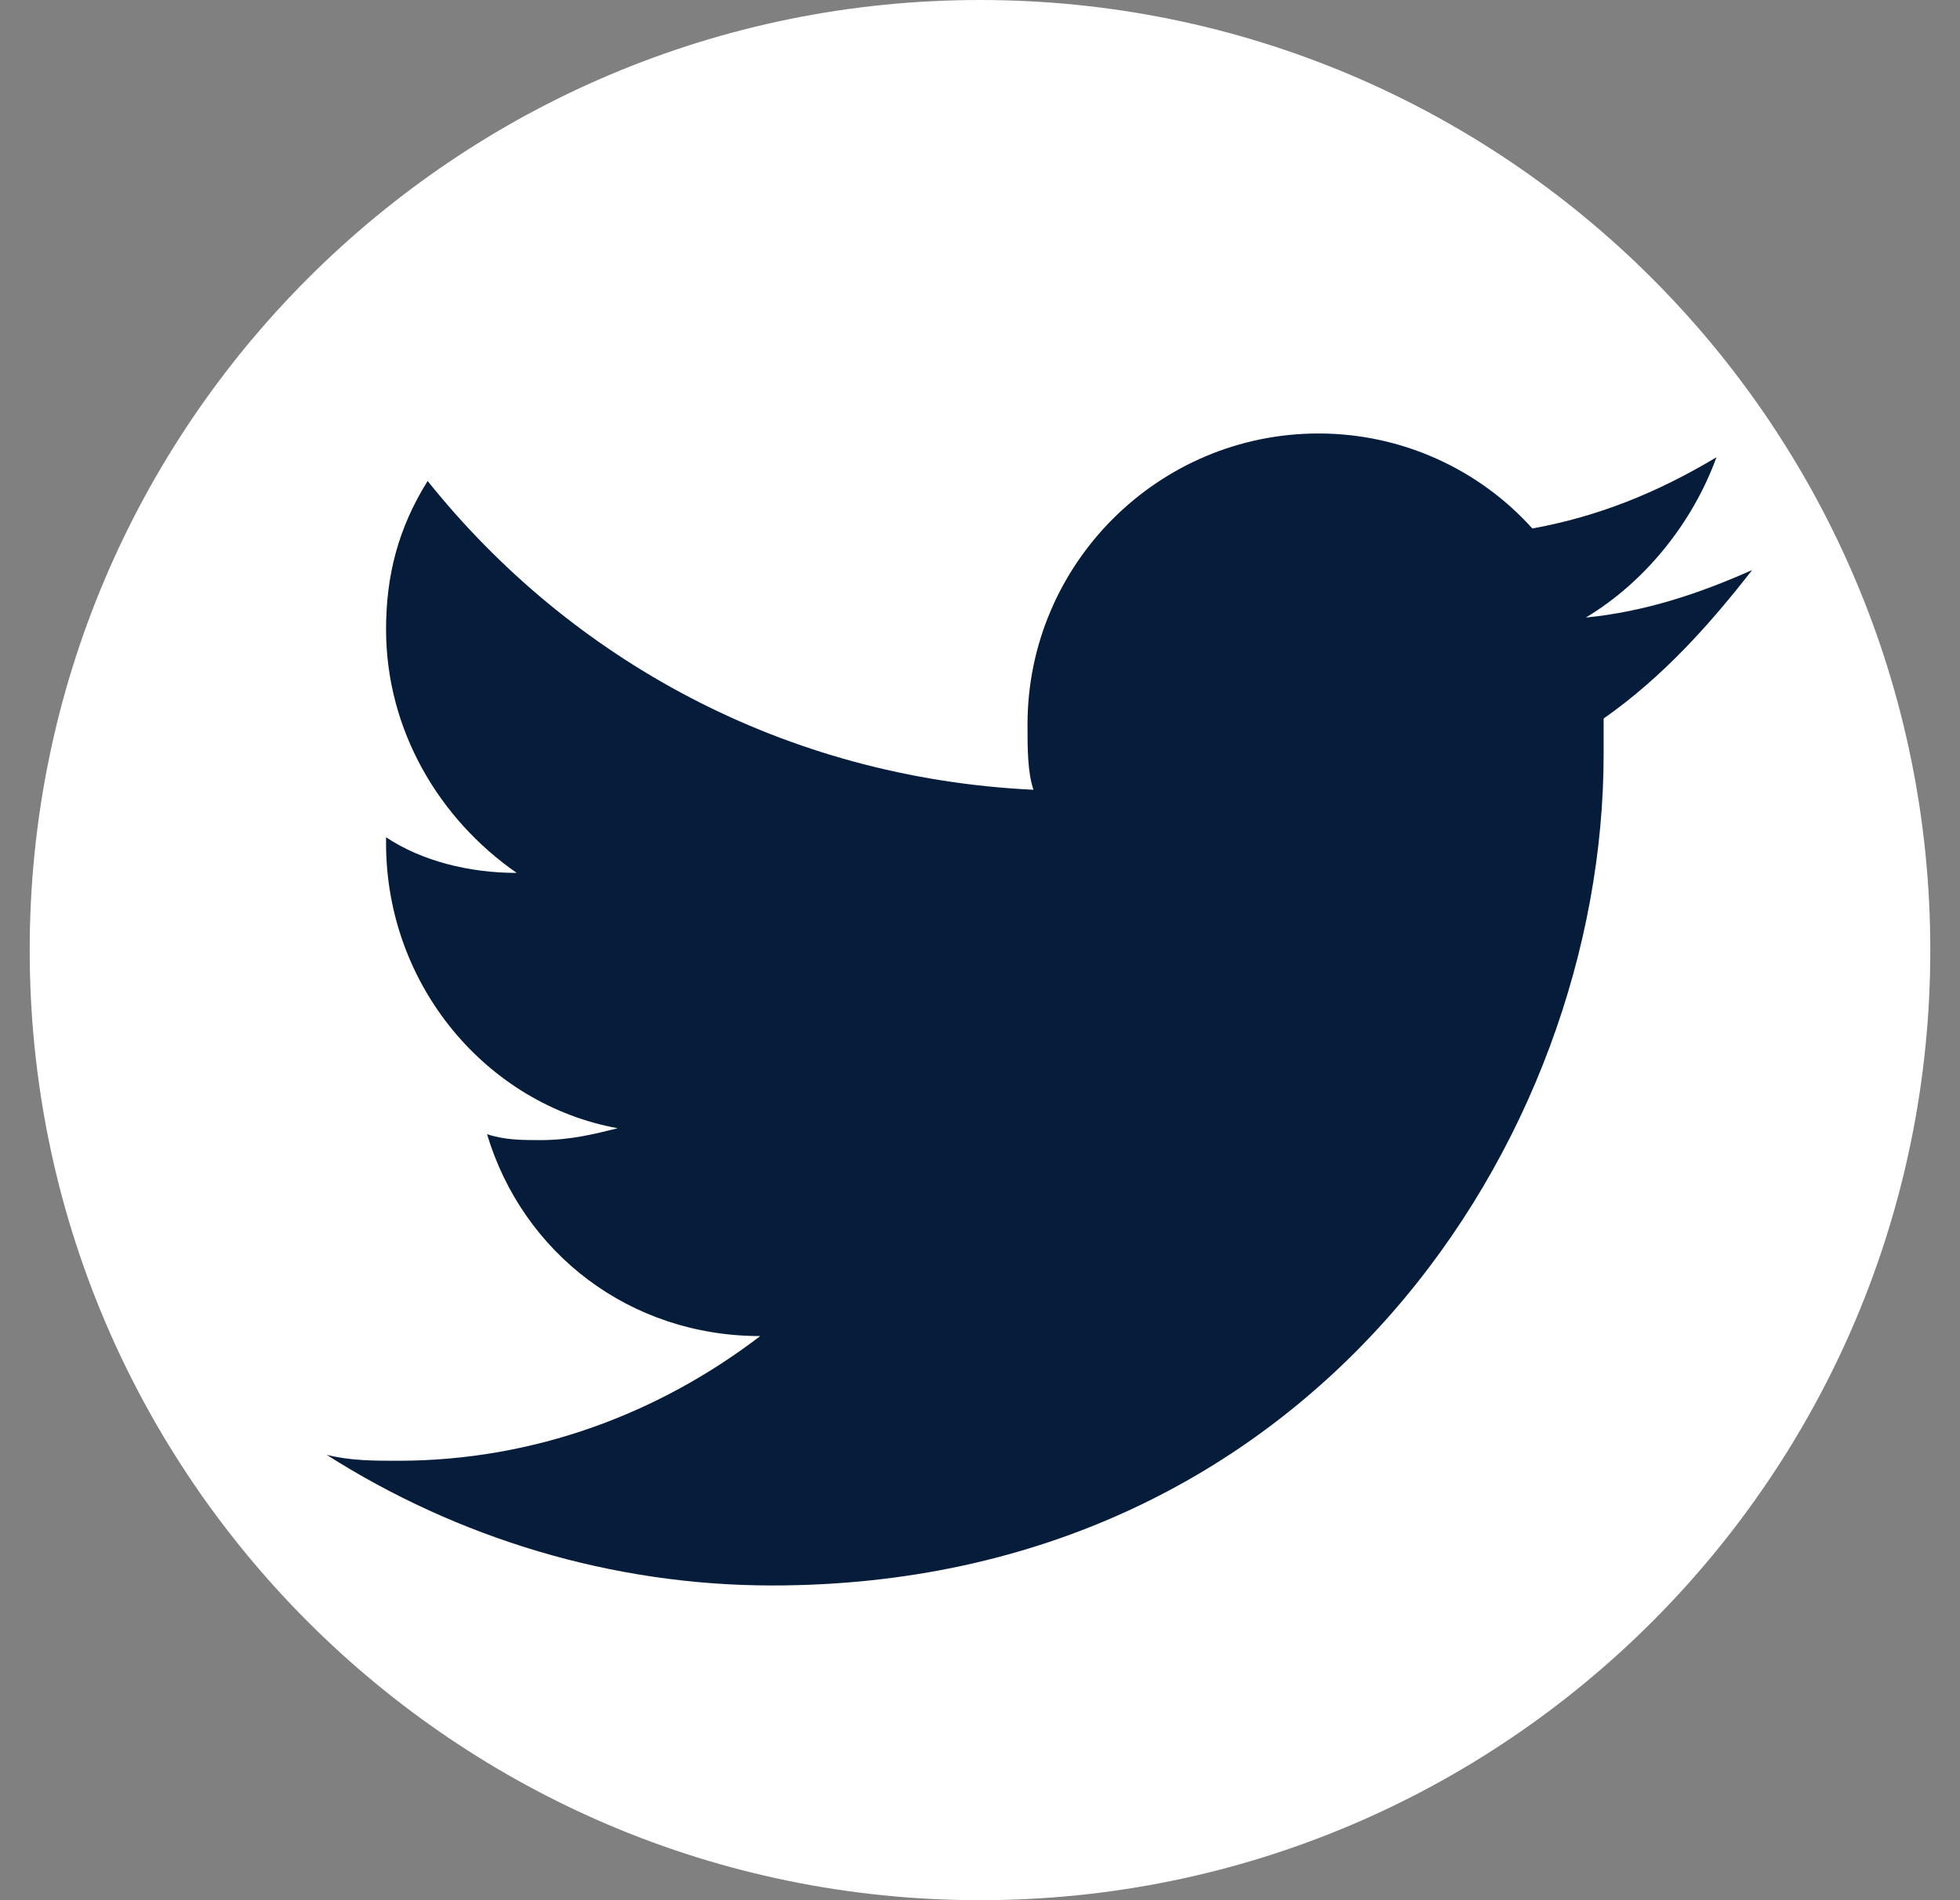 <svg width="33" height="32" viewBox="0 0 33 32" fill="none" xmlns="http://www.w3.org/2000/svg">
<rect x="0" y="0" width="33" height="32" fill="#808080" stroke="none"/>
<g clip-path="url(#clip0_131_912)">
<path d="M16.5 32C25.337 32 32.5 24.837 32.5 16C32.5 7.163 25.337 0 16.5 0C7.663 0 0.5 7.163 0.5 16C0.5 24.837 7.663 32 16.5 32Z" fill="white"/>
<path d="M29.5 9.6C28.6 10 27.7 10.3 26.7 10.4C27.7 9.8 28.5 8.8 28.9 7.7C27.9 8.3 26.9 8.7 25.8 8.9C24.9 7.9 23.6 7.3 22.2 7.3C19.5 7.3 17.3 9.5 17.3 12.2C17.3 12.6 17.3 13 17.4 13.3C13.2 13.1 9.6 11.1 7.2 8.1C6.7 8.9 6.5 9.7 6.5 10.6C6.5 12.3 7.4 13.8 8.7 14.7C7.9 14.7 7.1 14.5 6.5 14.1V14.2C6.5 16.6 8.2 18.6 10.4 19C10 19.1 9.6 19.2 9.1 19.2C8.8 19.2 8.5 19.2 8.2 19.1C8.8 21.1 10.6 22.5 12.8 22.5C11.1 23.8 9 24.6 6.7 24.6C6.3 24.6 5.9 24.6 5.5 24.5C7.7 25.9 10.3 26.7 13 26.7C22.1 26.7 27 19.2 27 12.7V12.1C28 11.4 28.8 10.5 29.5 9.6Z" fill="#051D3B"/>
</g>
<defs>
<clipPath id="clip0_131_912">
<rect width="32" height="32" fill="white" transform="translate(0.5)"/>
</clipPath>
</defs>
</svg>
